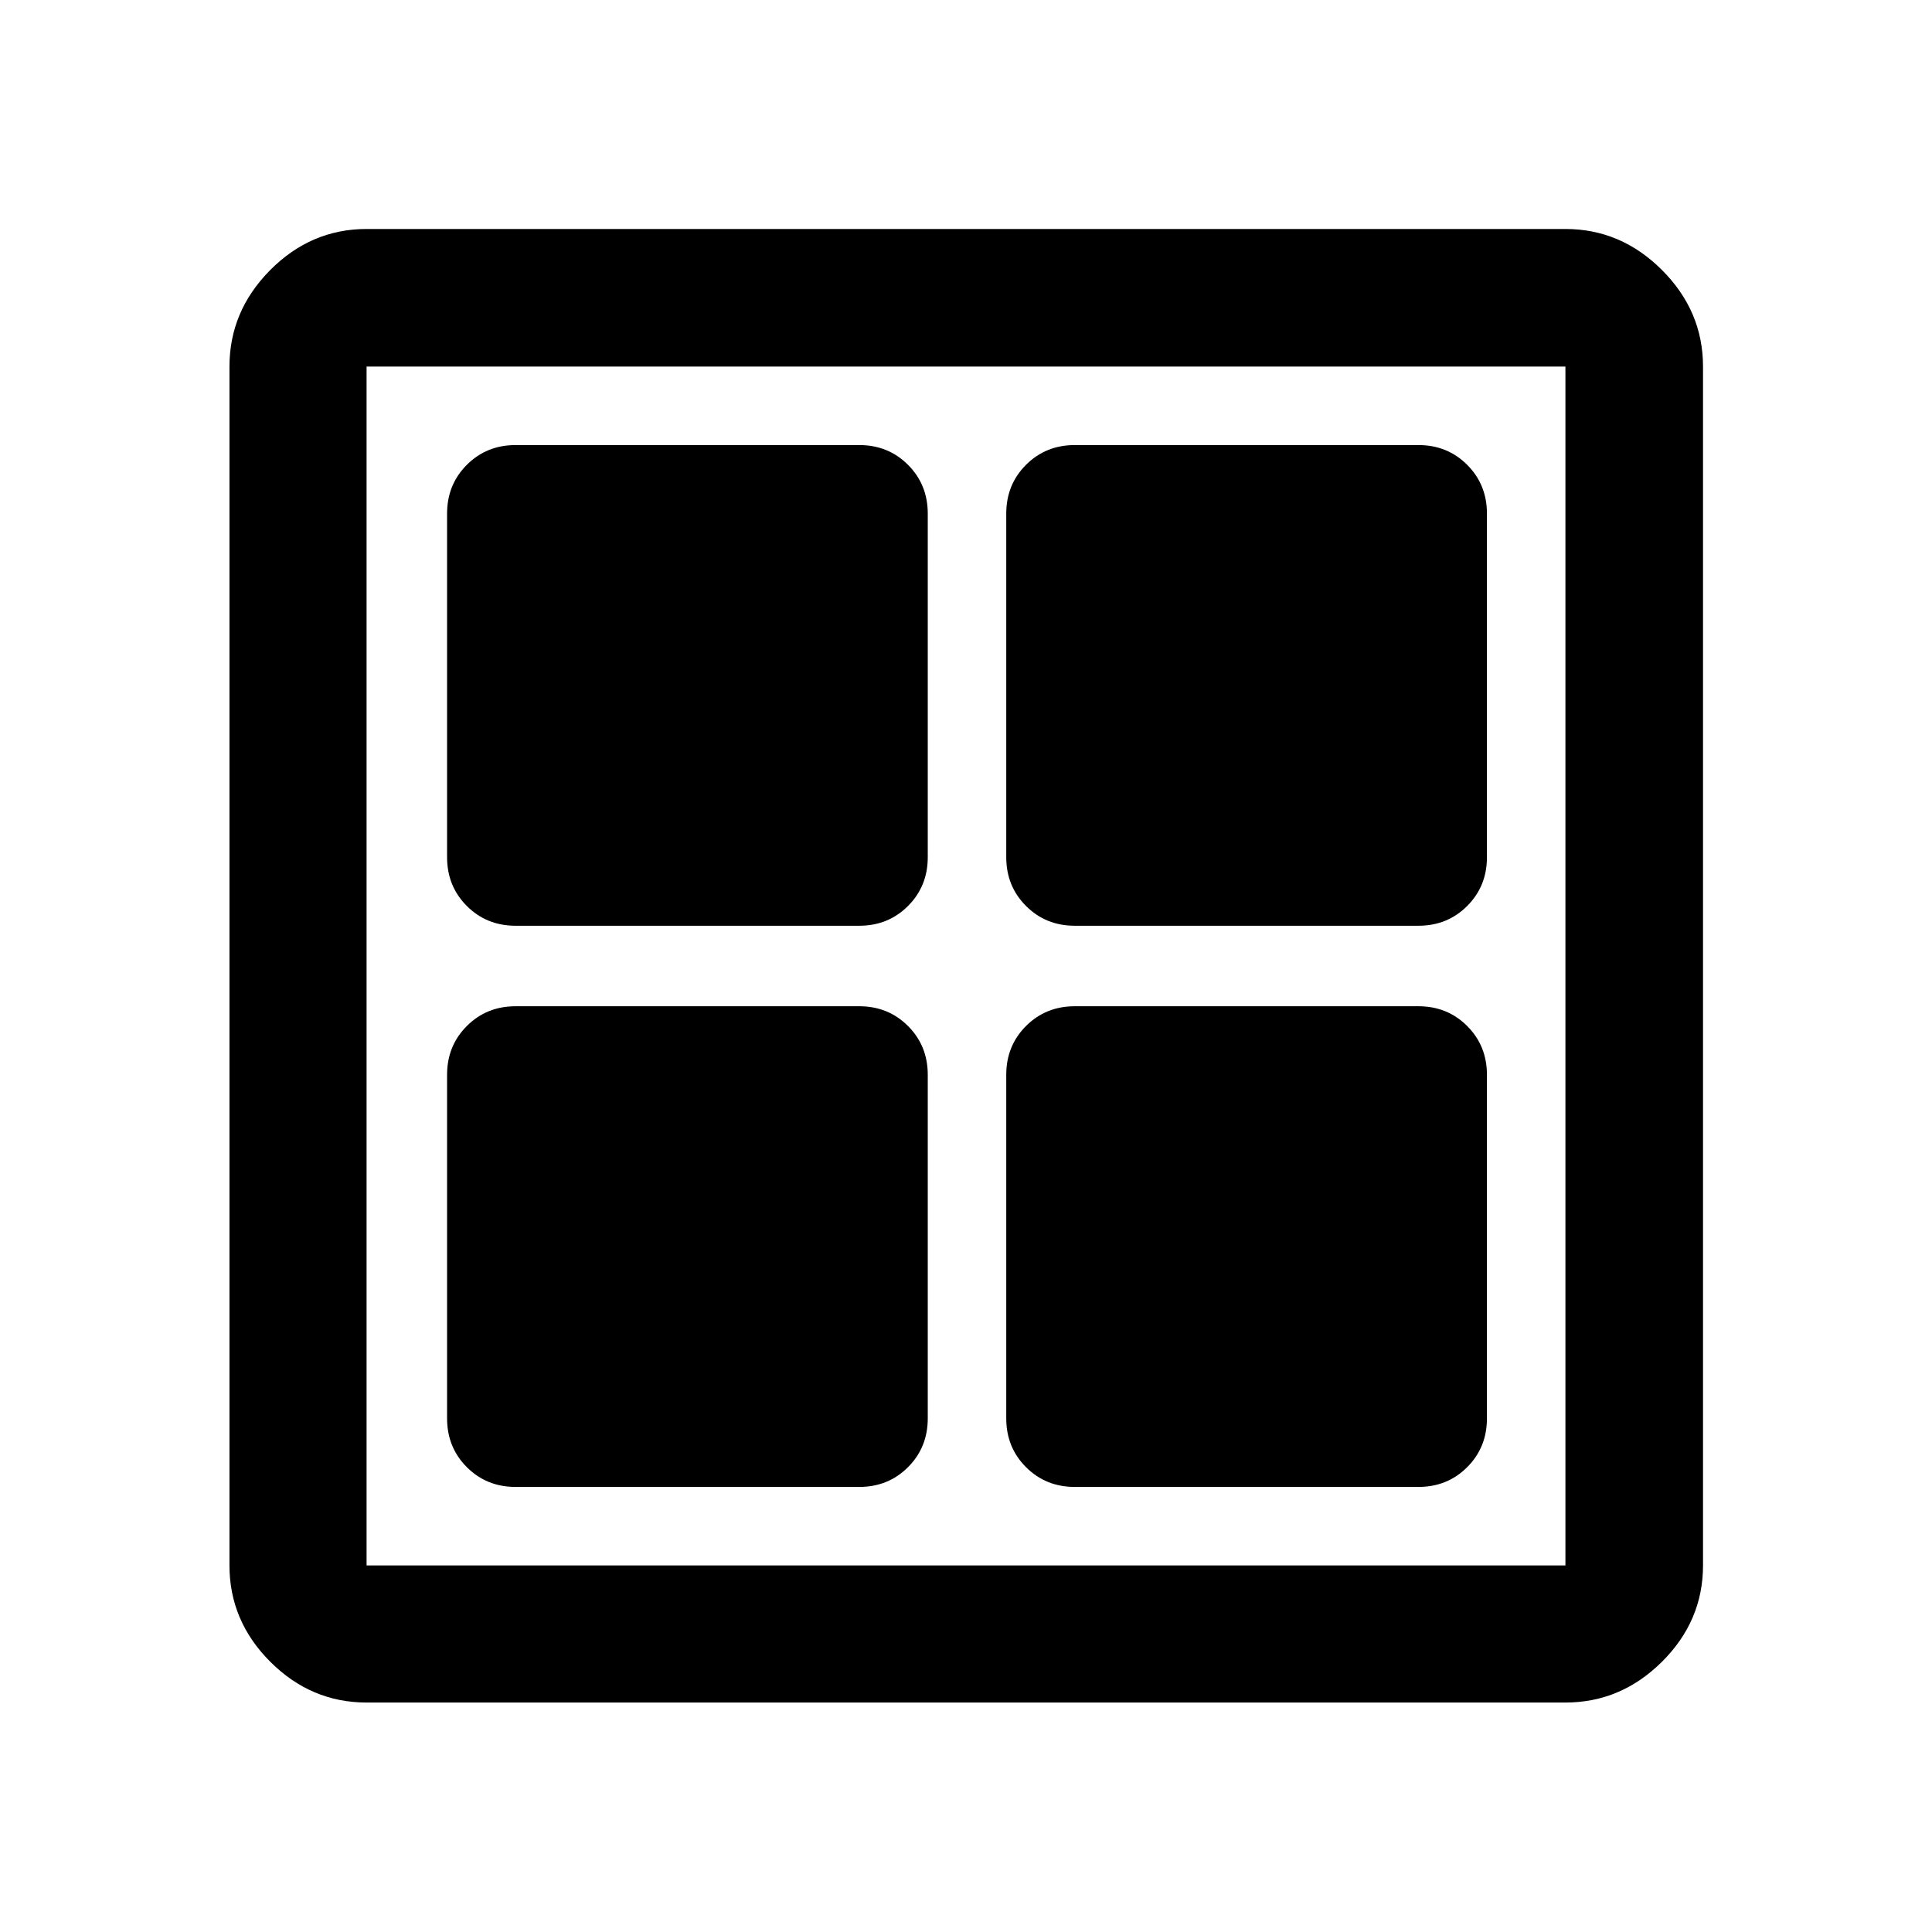 <svg xmlns="http://www.w3.org/2000/svg" width="48" height="48" viewBox="0 -960 960 960"><path d="M426.93-500H256.22q-14.43 0-24.25-9.82t-9.82-24.25v-170.71q0-14.43 9.82-24.25t24.25-9.82h170.71q14.43 0 24.25 9.82t9.82 24.25v170.71q0 14.43-9.82 24.25T426.93-500Zm0 278.85H256.22q-14.43 0-24.25-9.82t-9.82-24.25v-170.71q0-14.43 9.82-24.25t24.25-9.82h170.71q14.43 0 24.25 9.82t9.82 24.25v170.71q0 14.43-9.82 24.25t-24.25 9.82ZM704.78-500H534.07q-14.43 0-24.25-9.82T500-534.07v-170.71q0-14.43 9.82-24.25t24.25-9.82h170.71q14.43 0 24.25 9.82t9.82 24.25v170.71q0 14.43-9.82 24.25T704.78-500Zm0 278.85H534.07q-14.43 0-24.25-9.82T500-255.22v-170.71q0-14.43 9.82-24.25t24.25-9.82h170.71q14.43 0 24.25 9.82t9.82 24.25v170.71q0 14.43-9.82 24.25t-24.25 9.82ZM182.15-114.02q-27.58 0-47.86-20.27-20.27-20.28-20.27-47.86v-595.7q0-27.58 20.27-47.98 20.28-20.39 47.86-20.39h595.7q27.58 0 47.98 20.39 20.39 20.4 20.39 47.98v595.7q0 27.58-20.39 47.86-20.4 20.27-47.98 20.27h-595.7Zm0-68.13h595.7v-595.7h-595.7v595.7Z"/></svg>